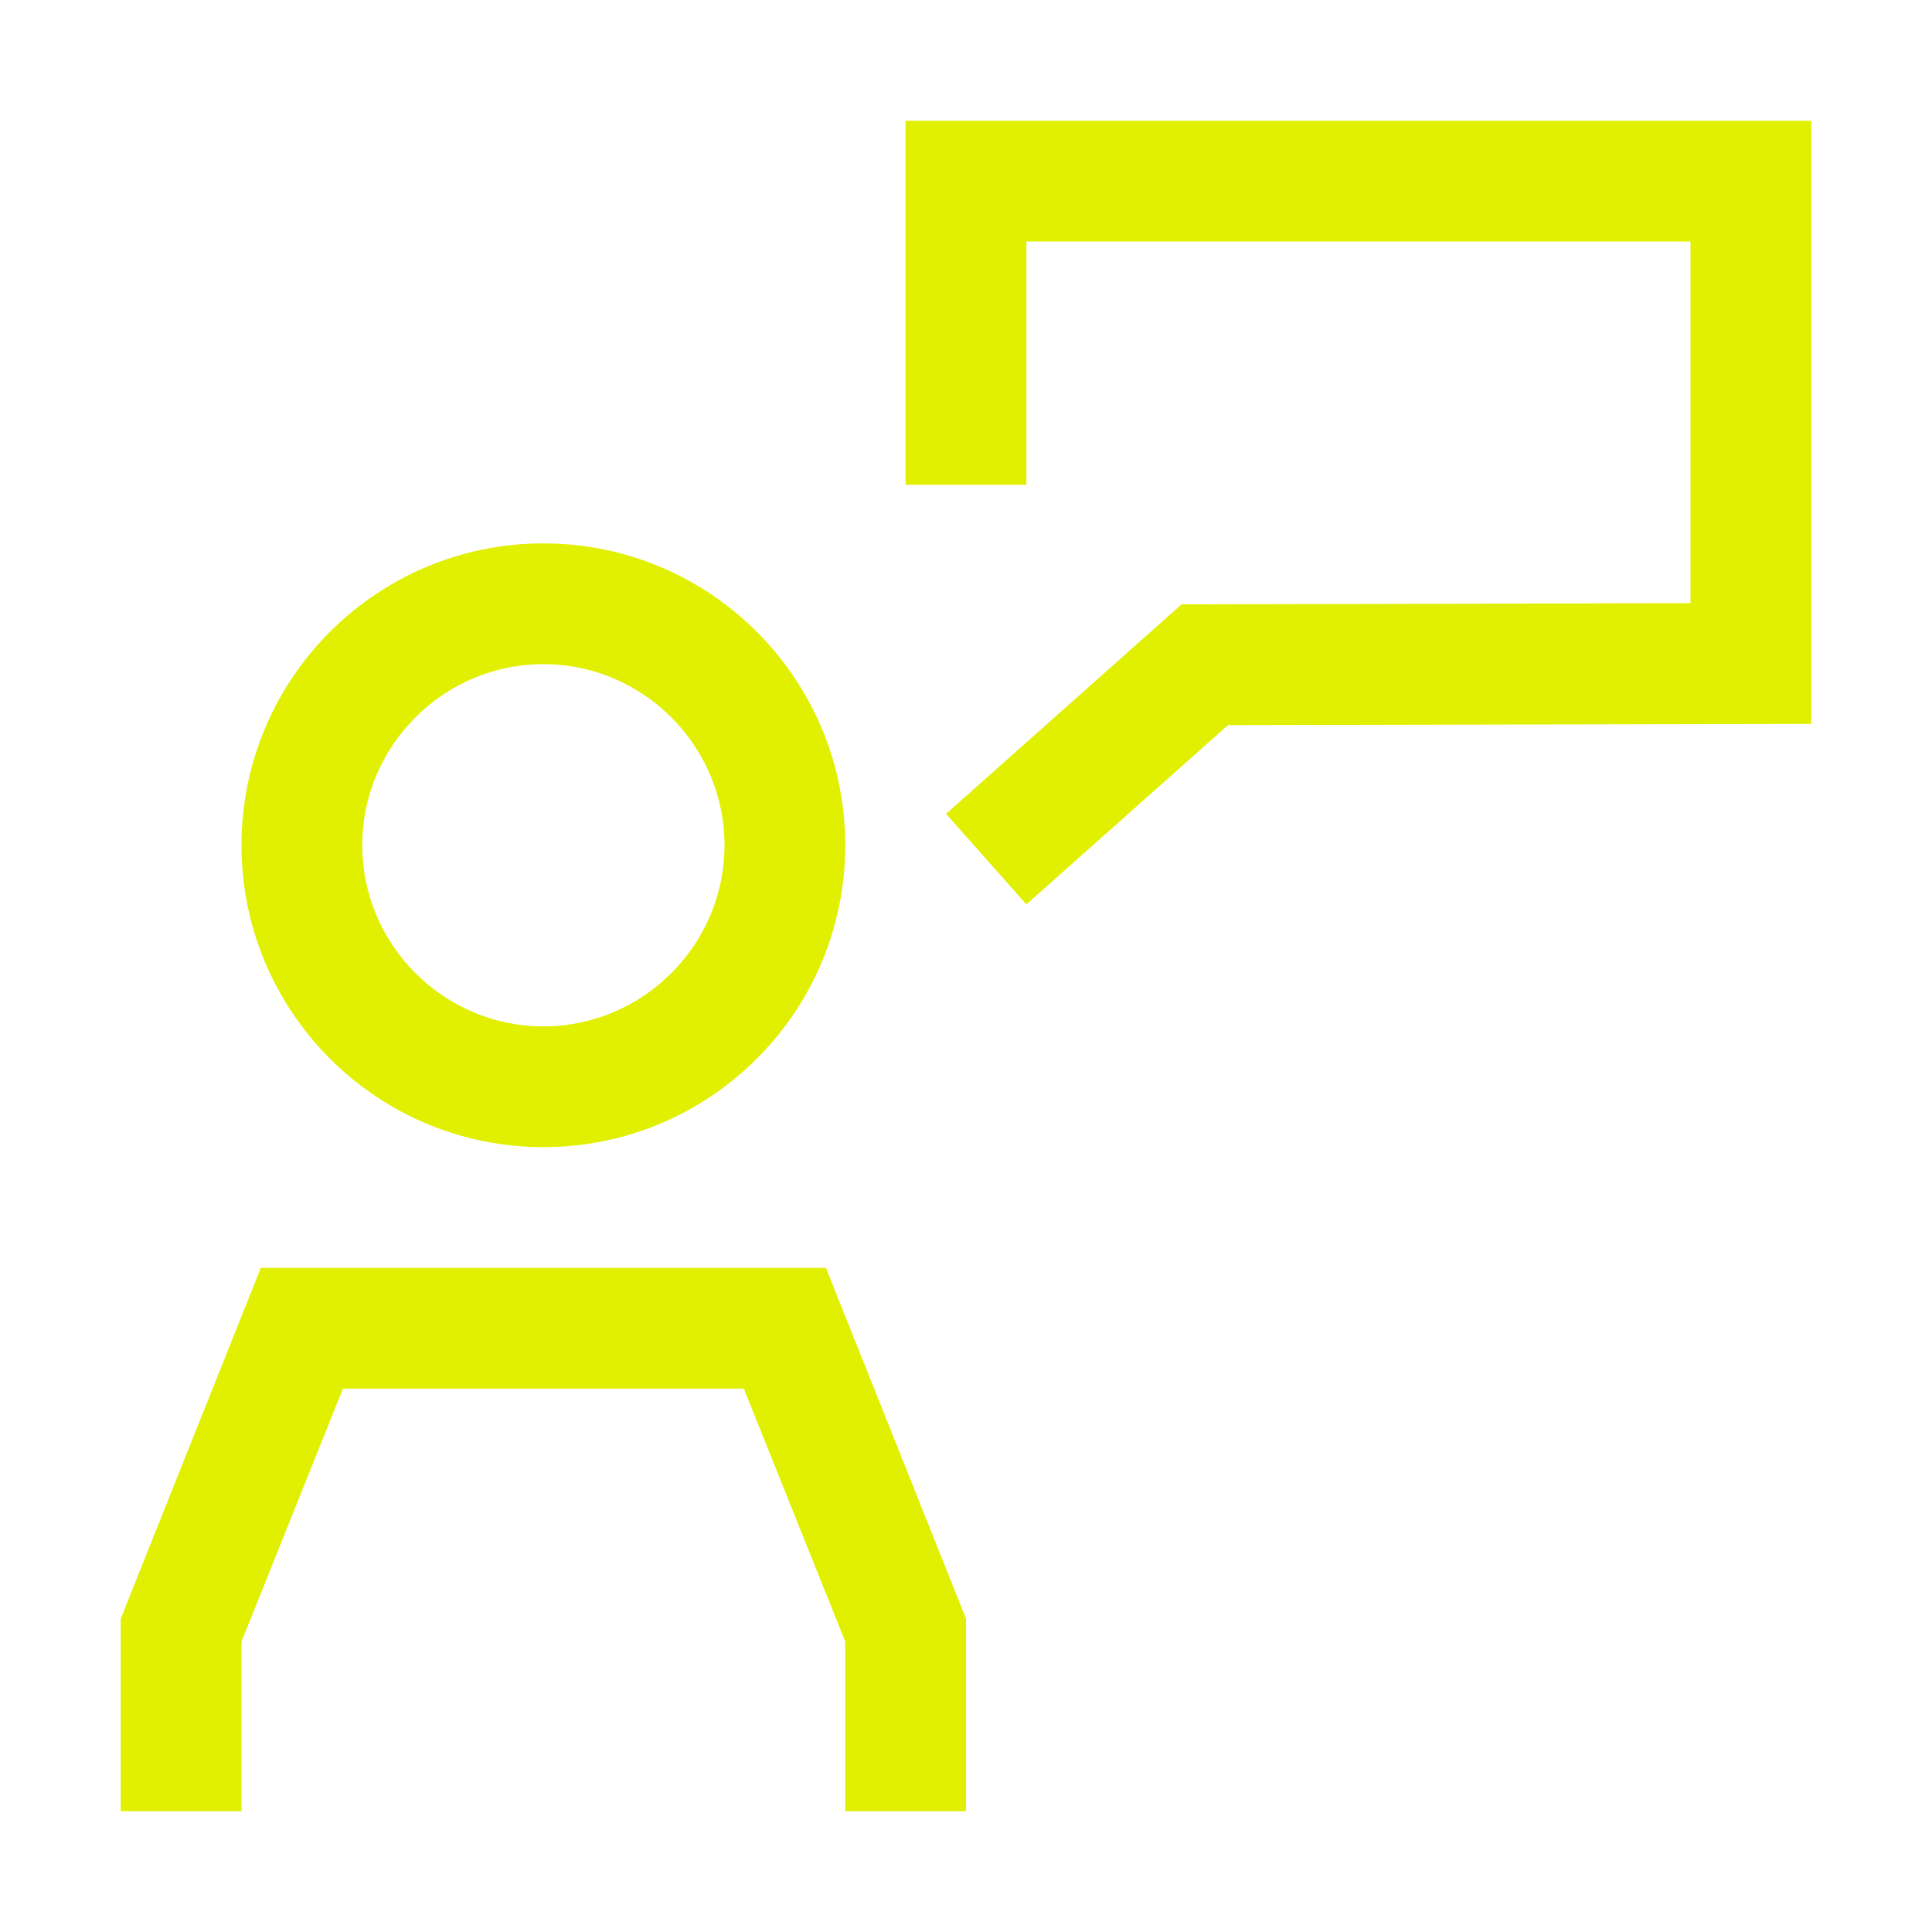 <svg xmlns="http://www.w3.org/2000/svg" xmlns:xlink="http://www.w3.org/1999/xlink" width="32" height="32" viewBox="0 0 32 32"><path fill="#e1f000" d="M16 30h-2v-2.81L12.32 23H5.68L4 27.19V30H2v-3.19L4.32 21h9.36L16 26.81zM9 19c-2.76 0-5-2.24-5-5s2.24-5 5-5 5 2.24 5 5-2.24 5-5 5m0-8c-1.65 0-3 1.35-3 3s1.35 3 3 3 3-1.35 3-3-1.35-3-3-3m8 3.98-1.33-1.5 3.9-3.47L28 9.99V4H17v4.03h-2V2h15v9.99l-9.66.02z"/></svg>